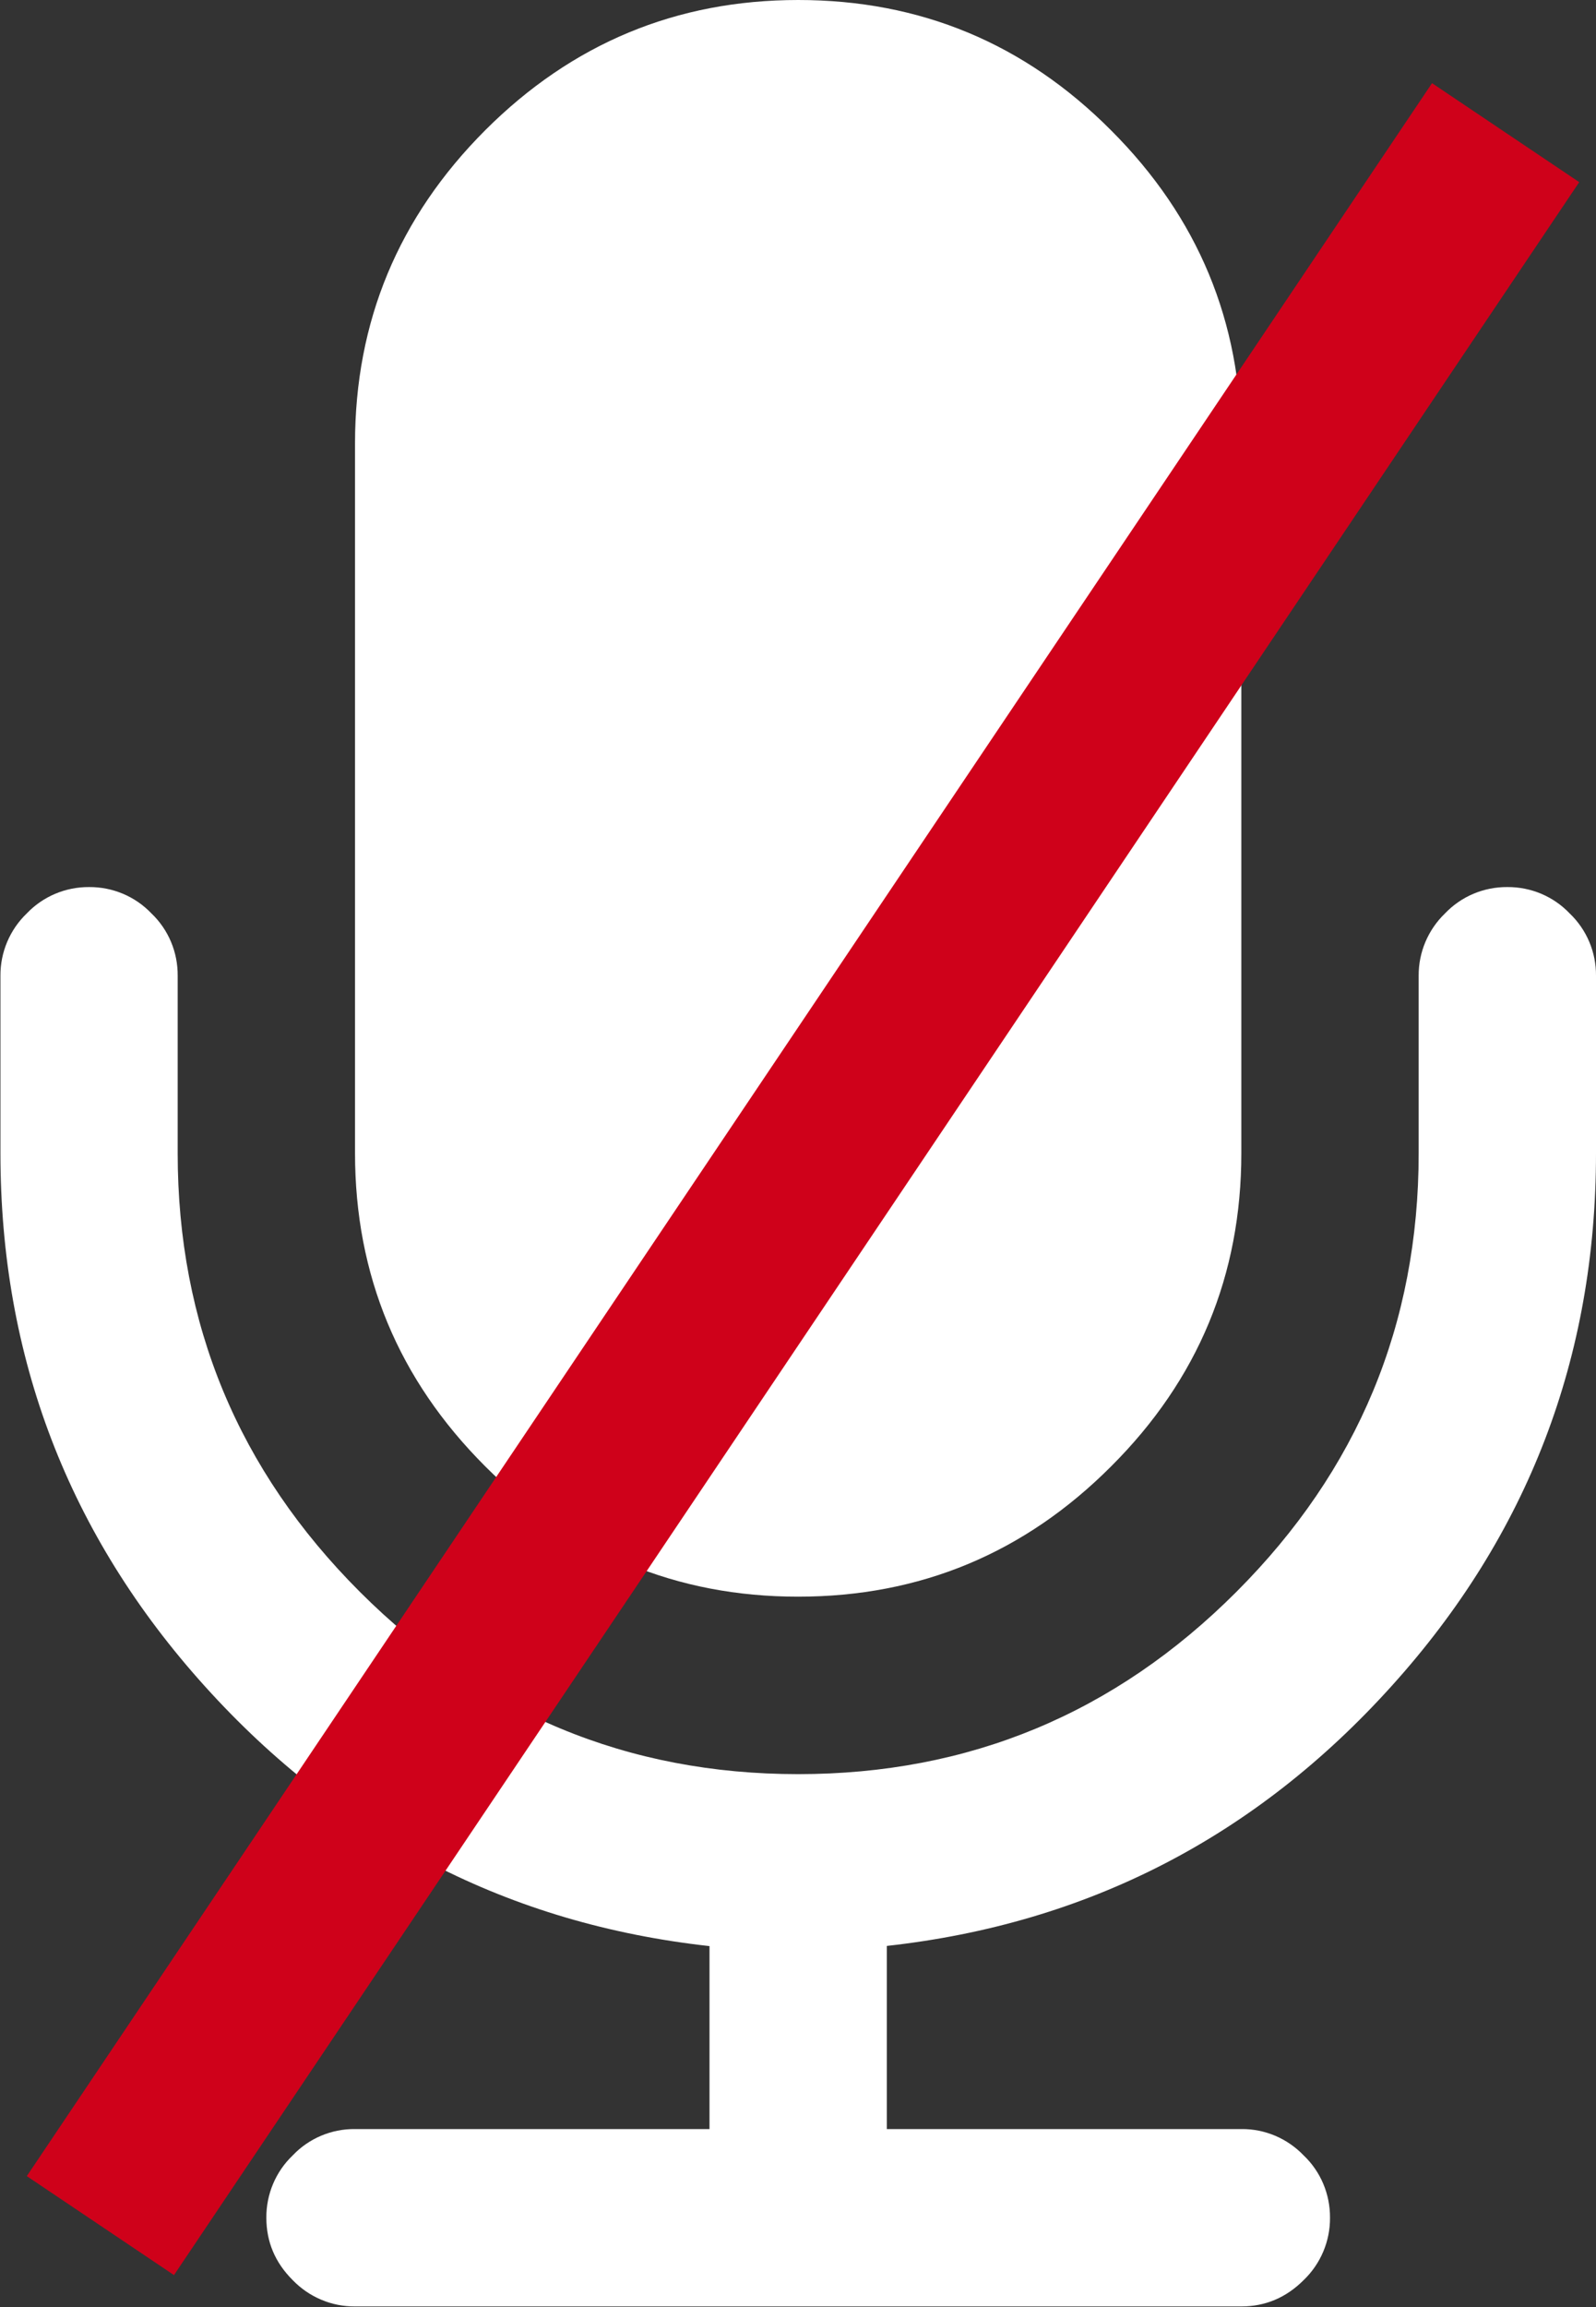 <?xml version="1.0" encoding="utf-8"?>
<!-- Generator: Adobe Illustrator 16.0.0, SVG Export Plug-In . SVG Version: 6.00 Build 0)  -->
<!DOCTYPE svg PUBLIC "-//W3C//DTD SVG 1.1//EN" "http://www.w3.org/Graphics/SVG/1.1/DTD/svg11.dtd">
<svg version="1.1" id="Layer_1" xmlns="http://www.w3.org/2000/svg" xmlns:xlink="http://www.w3.org/1999/xlink" x="0px" y="0px"
	 width="18px" height="26px" viewBox="0 0 18 26" enable-background="new 0 0 18 26" xml:space="preserve">
<rect x="0" y="0" width="18" height="26" fill="#333333" stroke="none"/>
<g>
	<path fill="#FFFFFF" d="M9.002,17.994c1.375,0,2.553-0.49,3.53-1.469C13.512,15.548,14,14.371,14,12.996V5
		c0-1.375-0.489-2.552-1.468-3.53C11.555,0.488,10.377,0,9.002,0c-1.374,0-2.551,0.49-3.53,1.468
		c-0.979,0.98-1.468,2.156-1.468,3.53v7.998c0,1.375,0.49,2.552,1.468,3.529C6.451,17.505,7.628,17.994,9.002,17.994z"/>
	<path fill="#FFFFFF" d="M17.703,10.294C17.52,10.102,17.266,9.995,17,9.997c-0.266-0.002-0.52,0.105-0.703,0.297
		c-0.191,0.184-0.299,0.438-0.297,0.703v2c0,1.926-0.686,3.573-2.055,4.942c-1.369,1.371-3.016,2.055-4.943,2.055
		c-1.926,0-3.574-0.686-4.944-2.055s-2.054-3.017-2.054-4.943v-2c0.002-0.265-0.104-0.519-0.296-0.702
		c-0.183-0.192-0.438-0.299-0.703-0.297c-0.265-0.002-0.52,0.105-0.703,0.297c-0.191,0.183-0.299,0.438-0.297,0.703v2
		c0,2.3,0.768,4.303,2.304,6.005c1.536,1.703,3.434,2.68,5.693,2.93v2.062H4.004c-0.265-0.003-0.52,0.104-0.703,0.297
		c-0.192,0.183-0.299,0.438-0.297,0.703c0,0.271,0.099,0.505,0.297,0.702c0.184,0.191,0.438,0.299,0.703,0.297H14
		c0.271,0,0.506-0.1,0.703-0.297c0.191-0.183,0.299-0.438,0.297-0.702c0.002-0.266-0.105-0.521-0.297-0.703
		c-0.184-0.192-0.438-0.3-0.703-0.297h-3.998V21.93c2.26-0.25,4.157-1.226,5.693-2.929C17.232,17.3,18,15.298,18,12.996v-2
		C18.002,10.731,17.895,10.477,17.703,10.294z"/>
</g>
<path fill="none" stroke="#CF011A" stroke-width="2" stroke-linecap="square" d="M16.423,2.325L1.69,24.252"/>
</svg>
